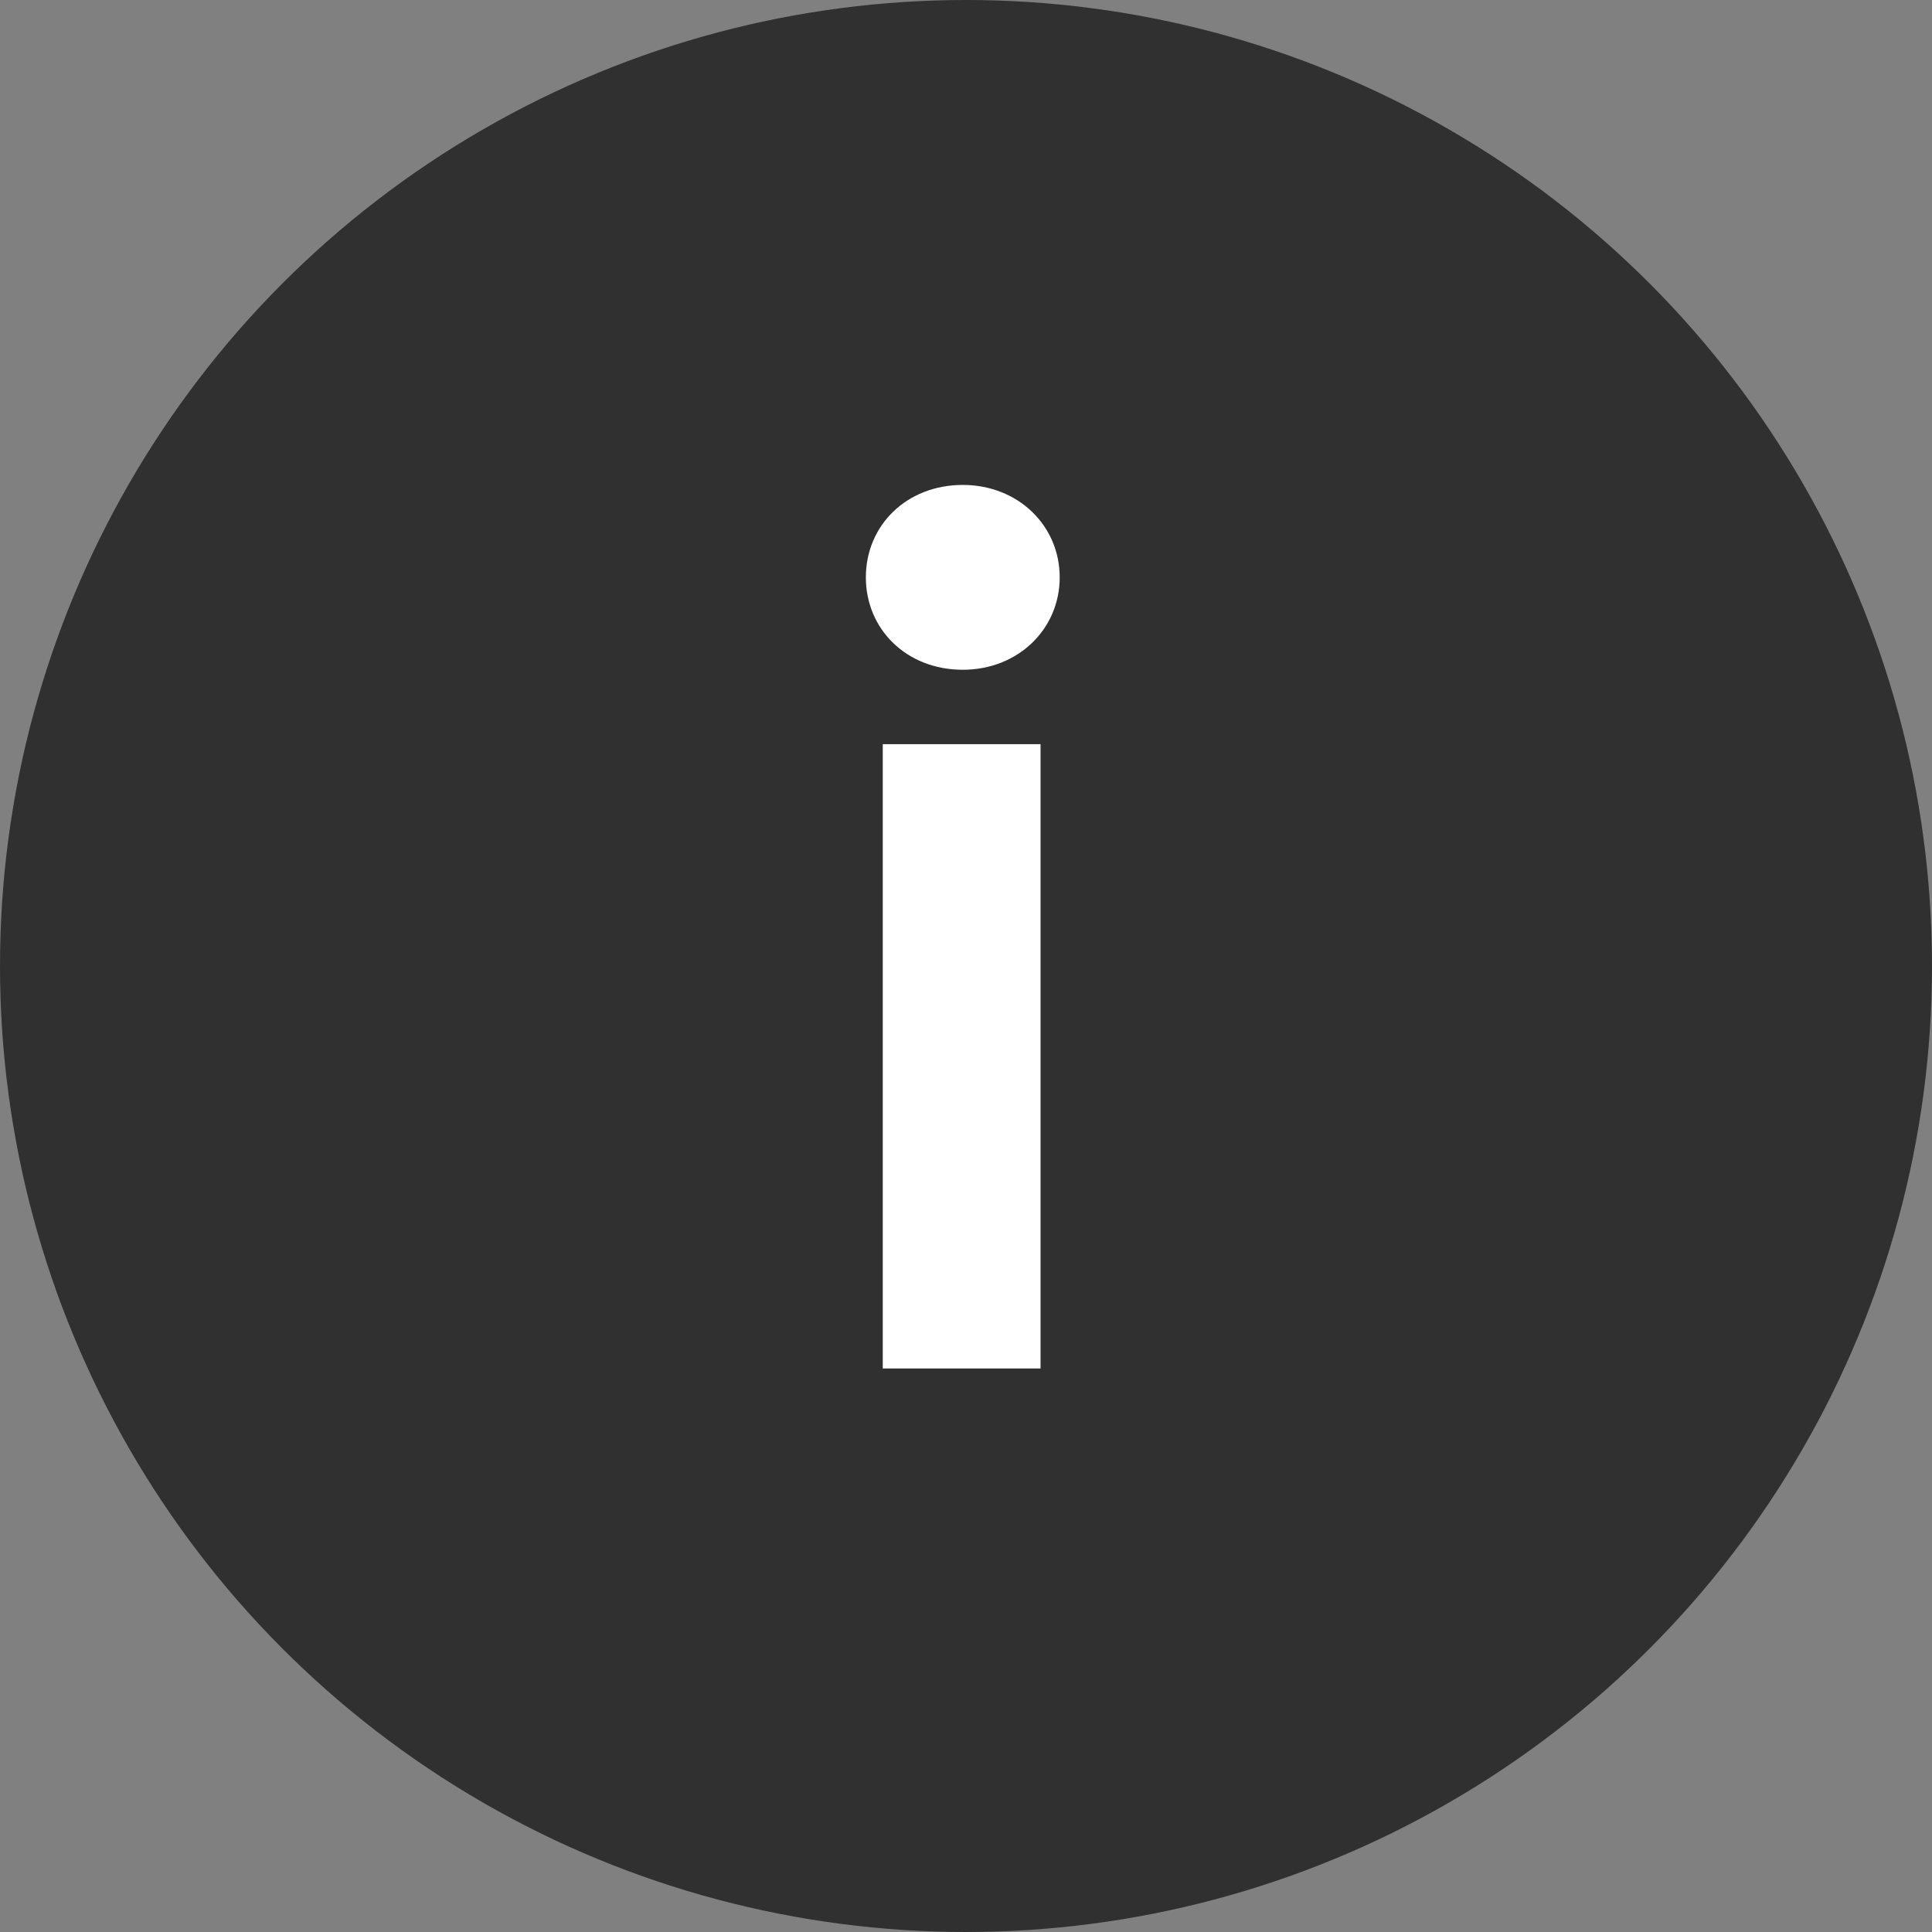 <svg width="24" height="24" viewBox="0 0 24 24" fill="none" xmlns="http://www.w3.org/2000/svg">
<rect x="0" y="0" width="24" height="24" fill="#808080" stroke="none"/>
<circle cx="12" cy="12" r="12" fill="#303030"/>
<path d="M10.966 17H12.926V9.244H10.966V17ZM11.96 8.32C12.646 8.32 13.164 7.816 13.164 7.172C13.164 6.528 12.646 6.024 11.96 6.024C11.26 6.024 10.756 6.528 10.756 7.172C10.756 7.816 11.26 8.32 11.96 8.32Z" fill="white"/>
</svg>
